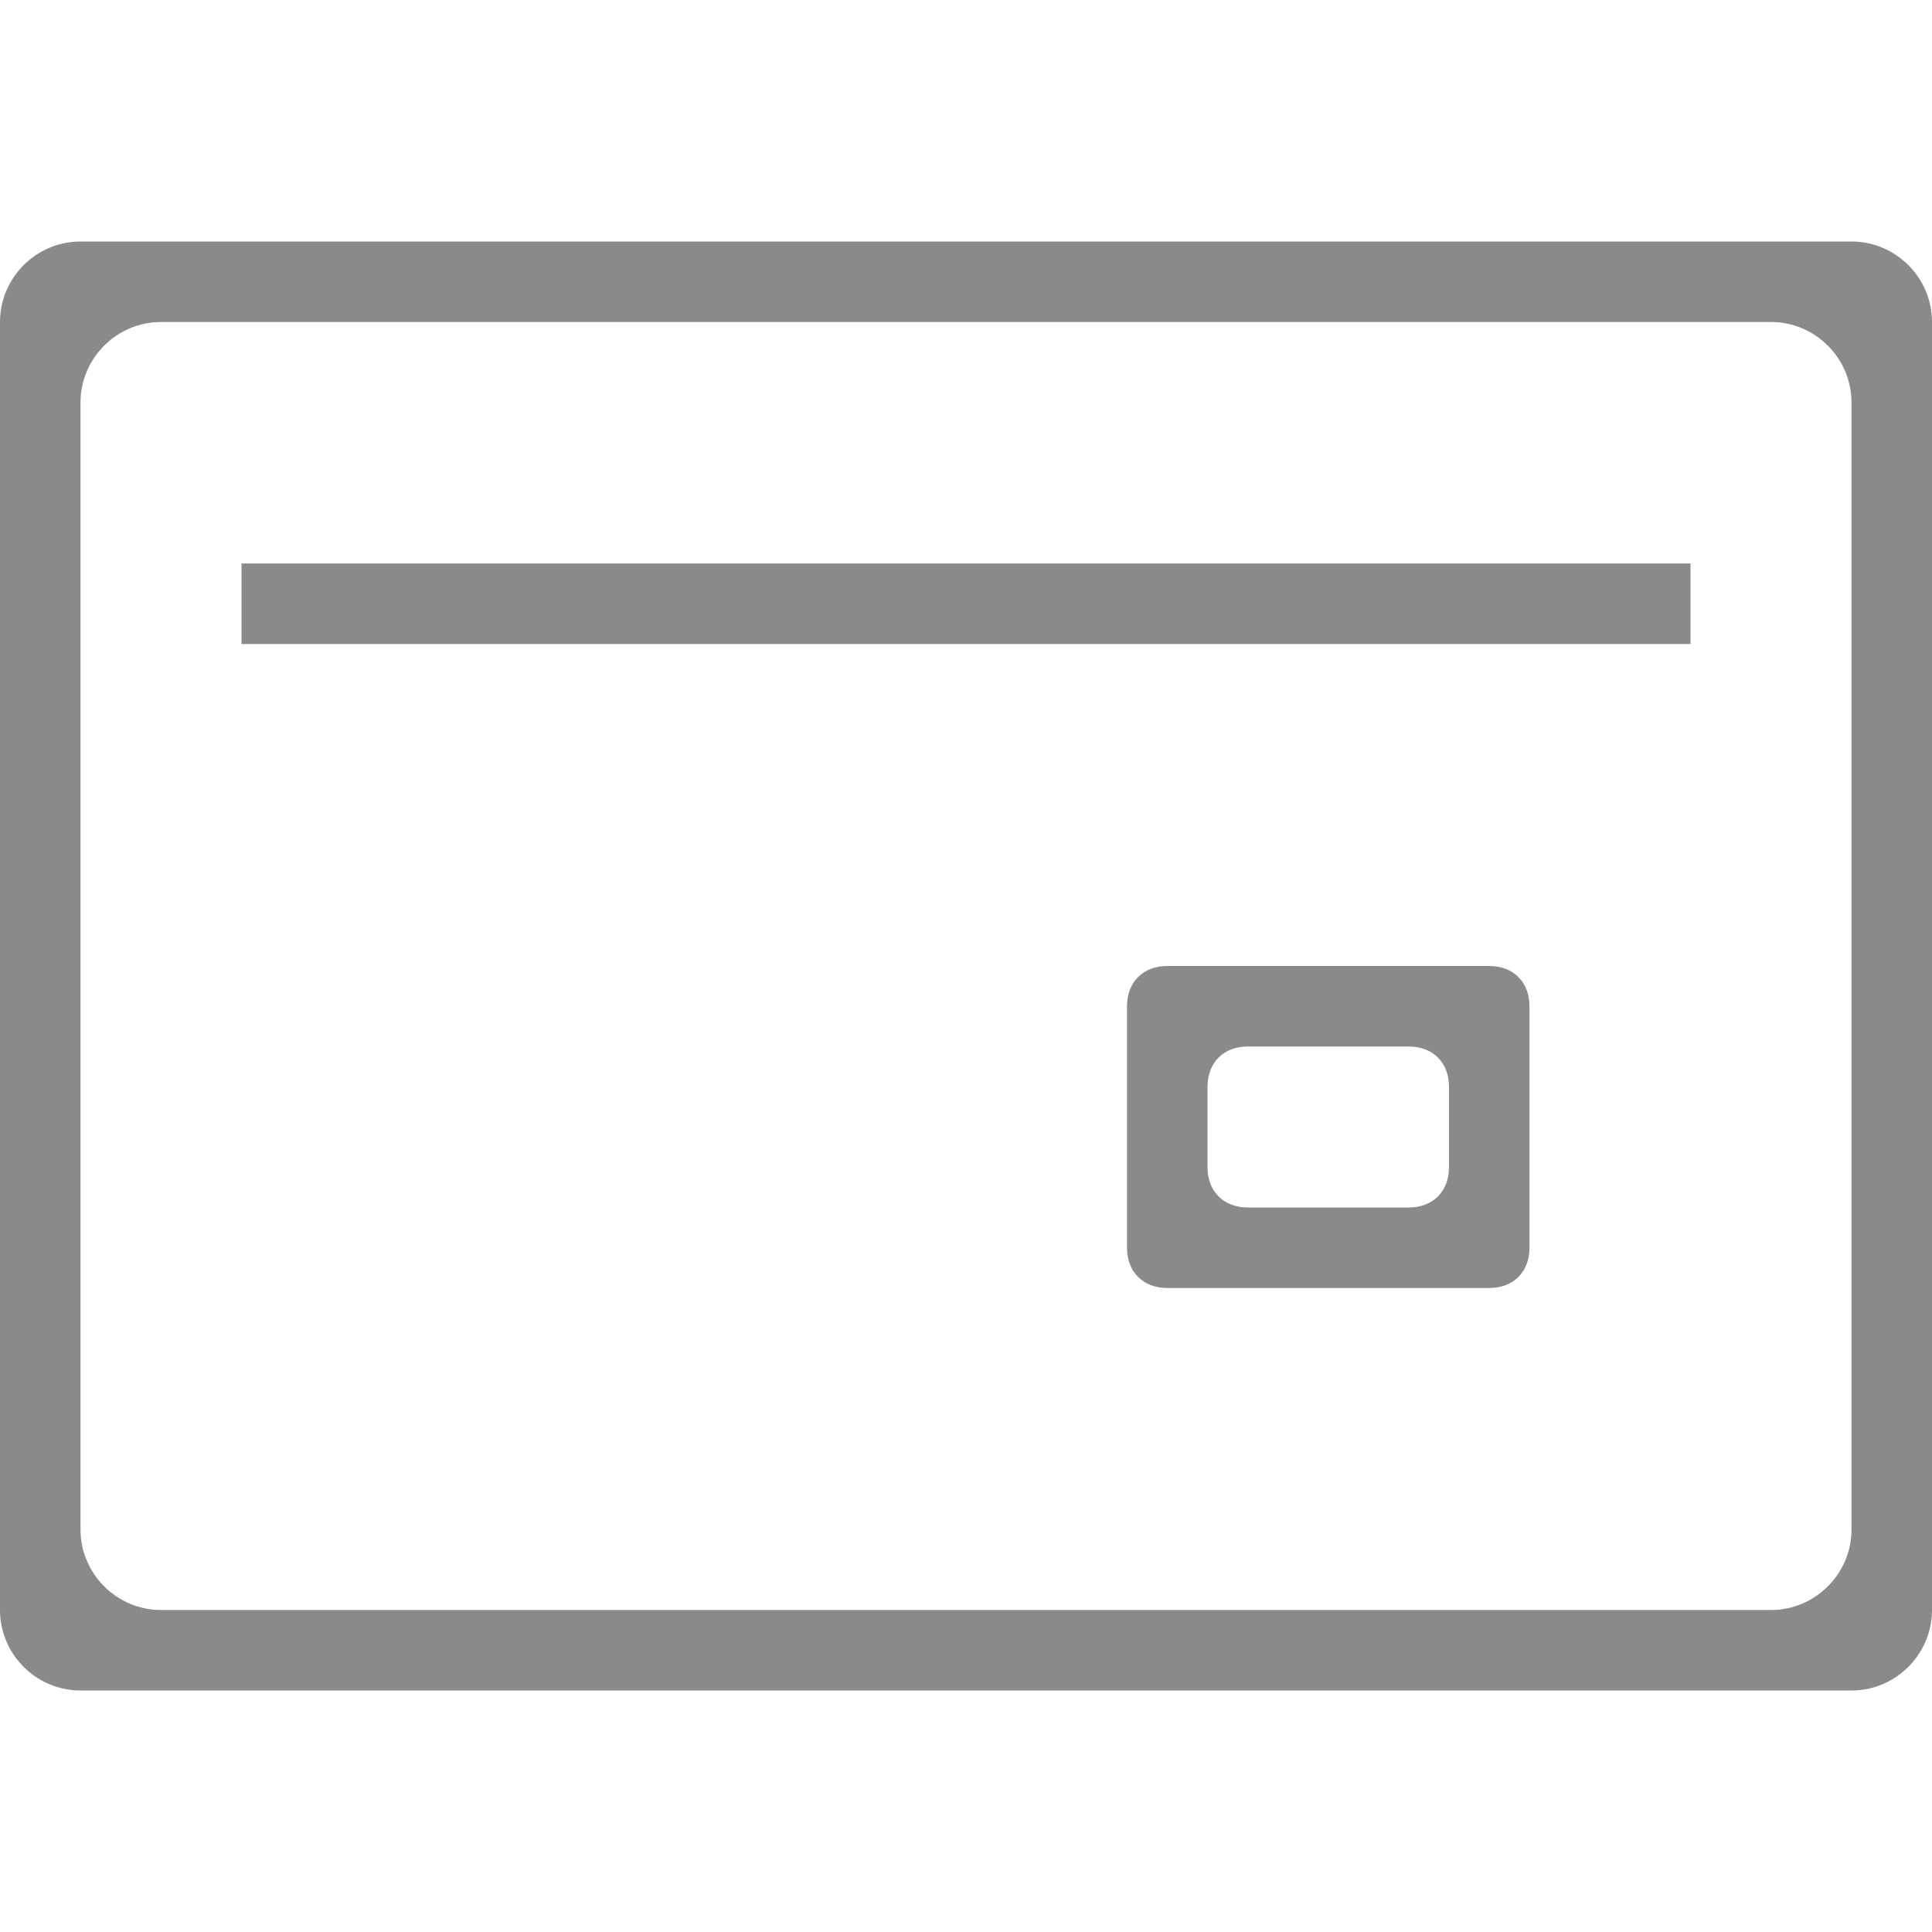 <?xml version="1.0" standalone="no"?><!DOCTYPE svg PUBLIC "-//W3C//DTD SVG 1.1//EN" "http://www.w3.org/Graphics/SVG/1.1/DTD/svg11.dtd"><svg t="1507587469303" class="icon" style="" viewBox="0 0 1024 1024" version="1.1" xmlns="http://www.w3.org/2000/svg" p-id="15860" xmlns:xlink="http://www.w3.org/1999/xlink" width="128" height="128"><defs><style type="text/css"></style></defs><path d="M981.333 128 42.667 128C19.2 128 0 147.2 0 170.667l0 682.667c0 23.467 19.2 42.667 42.667 42.667l938.667 0c23.467 0 42.667-19.2 42.667-42.667L1024 170.667C1024 147.2 1004.8 128 981.333 128zM981.333 810.667c0 23.467-19.2 42.667-42.667 42.667L85.333 853.333c-23.467 0-42.667-19.2-42.667-42.667L42.667 213.333c0-23.467 19.2-42.667 42.667-42.667l853.333 0c23.467 0 42.667 19.2 42.667 42.667L981.333 810.667z" p-id="15861" fill="#8a8a8a"></path><path d="M128 298.667l768 0 0 42.667-768 0 0-42.667Z" p-id="15862" fill="#8a8a8a"></path><path d="M789.333 512l-170.667 0c-12.8 0-21.333 8.533-21.333 21.333l0 128c0 12.8 8.533 21.333 21.333 21.333l170.667 0c12.8 0 21.333-8.533 21.333-21.333l0-128C810.667 520.533 802.133 512 789.333 512zM768 618.667c0 12.8-8.533 21.333-21.333 21.333l-85.333 0c-12.8 0-21.333-8.533-21.333-21.333l0-42.667c0-12.8 8.533-21.333 21.333-21.333l85.333 0c12.8 0 21.333 8.533 21.333 21.333L768 618.667z" p-id="15863" fill="#8a8a8a"></path></svg>